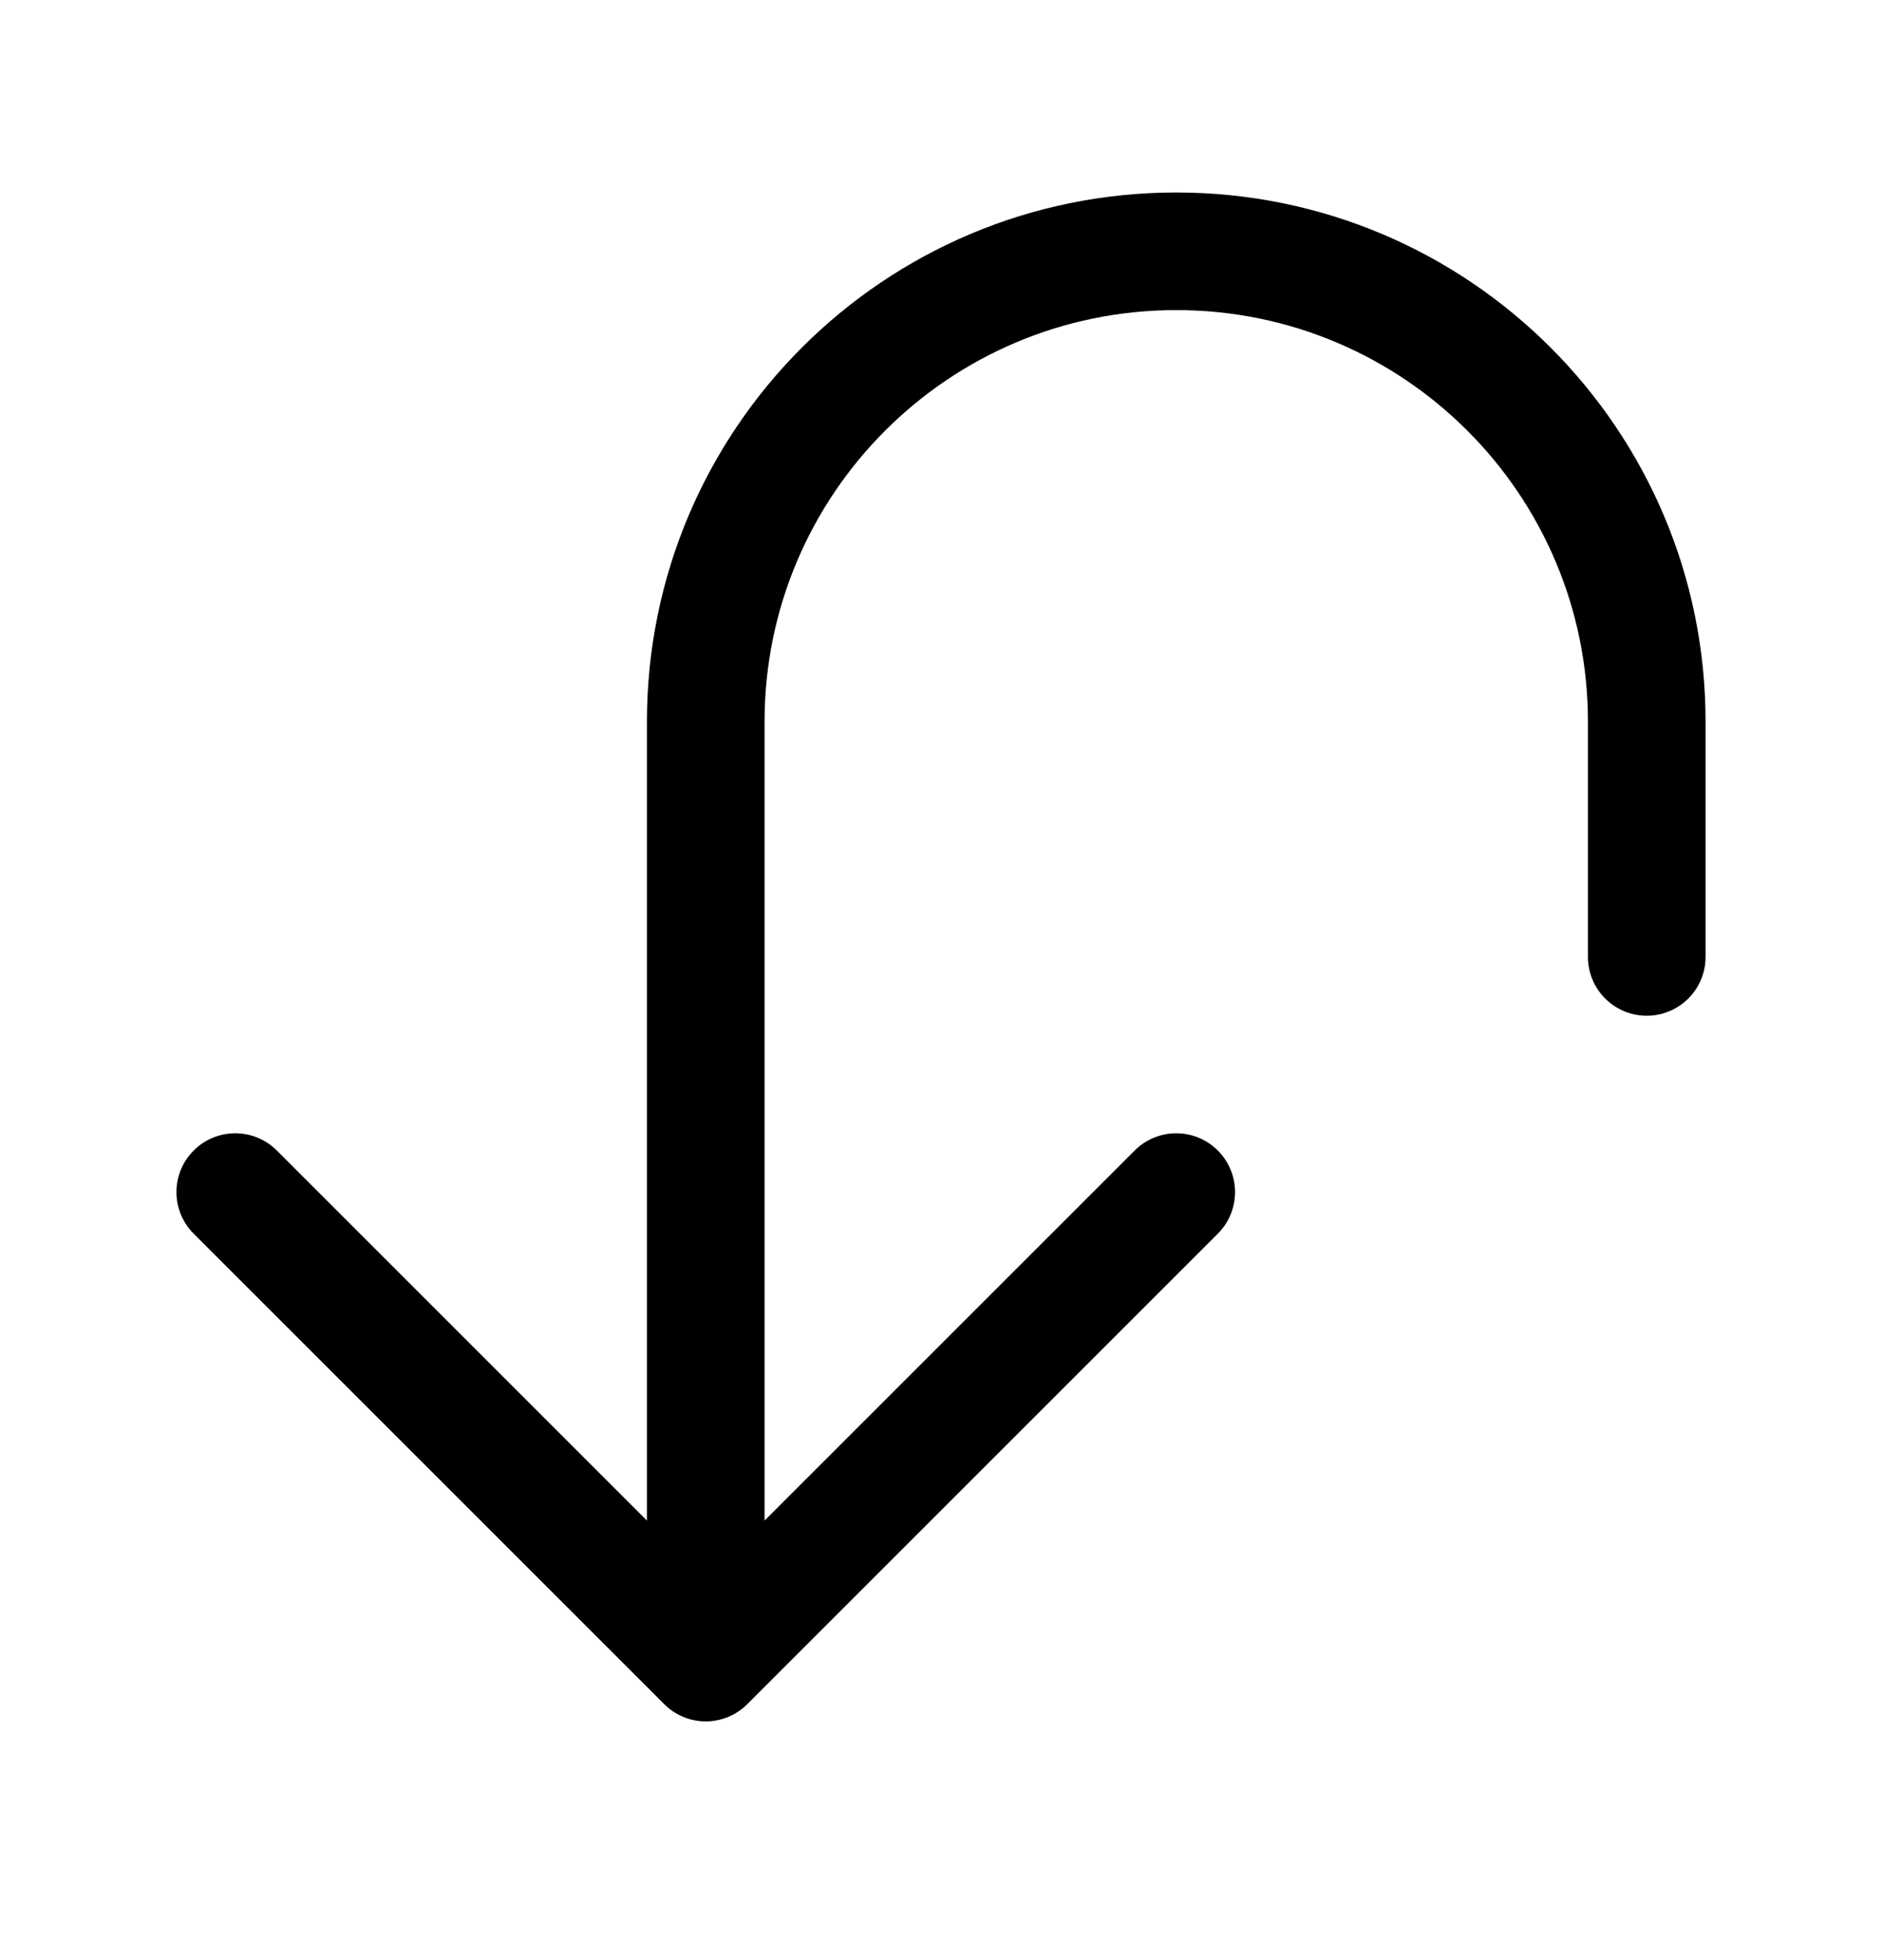 <svg width="24" height="25" viewBox="0 0 24 25" fill="none" xmlns="http://www.w3.org/2000/svg">
<path fill-rule="evenodd" clip-rule="evenodd" d="M15 3.955C12.101 3.955 9.75 6.305 9.75 9.205L9.75 19.394L14.47 14.674C14.763 14.381 15.237 14.381 15.53 14.674C15.823 14.967 15.823 15.442 15.53 15.735L9.53 21.735C9.39 21.876 9.199 21.955 9 21.955C8.801 21.955 8.61 21.876 8.47 21.735L2.47 15.735C2.177 15.442 2.177 14.967 2.47 14.674C2.763 14.381 3.237 14.381 3.53 14.674L8.25 19.394V9.205C8.25 5.477 11.272 2.455 15 2.455C18.728 2.455 21.75 5.477 21.75 9.205V12.205C21.75 12.619 21.414 12.955 21 12.955C20.586 12.955 20.25 12.619 20.25 12.205V9.205C20.25 6.305 17.899 3.955 15 3.955Z" fill="black"/>
</svg>
